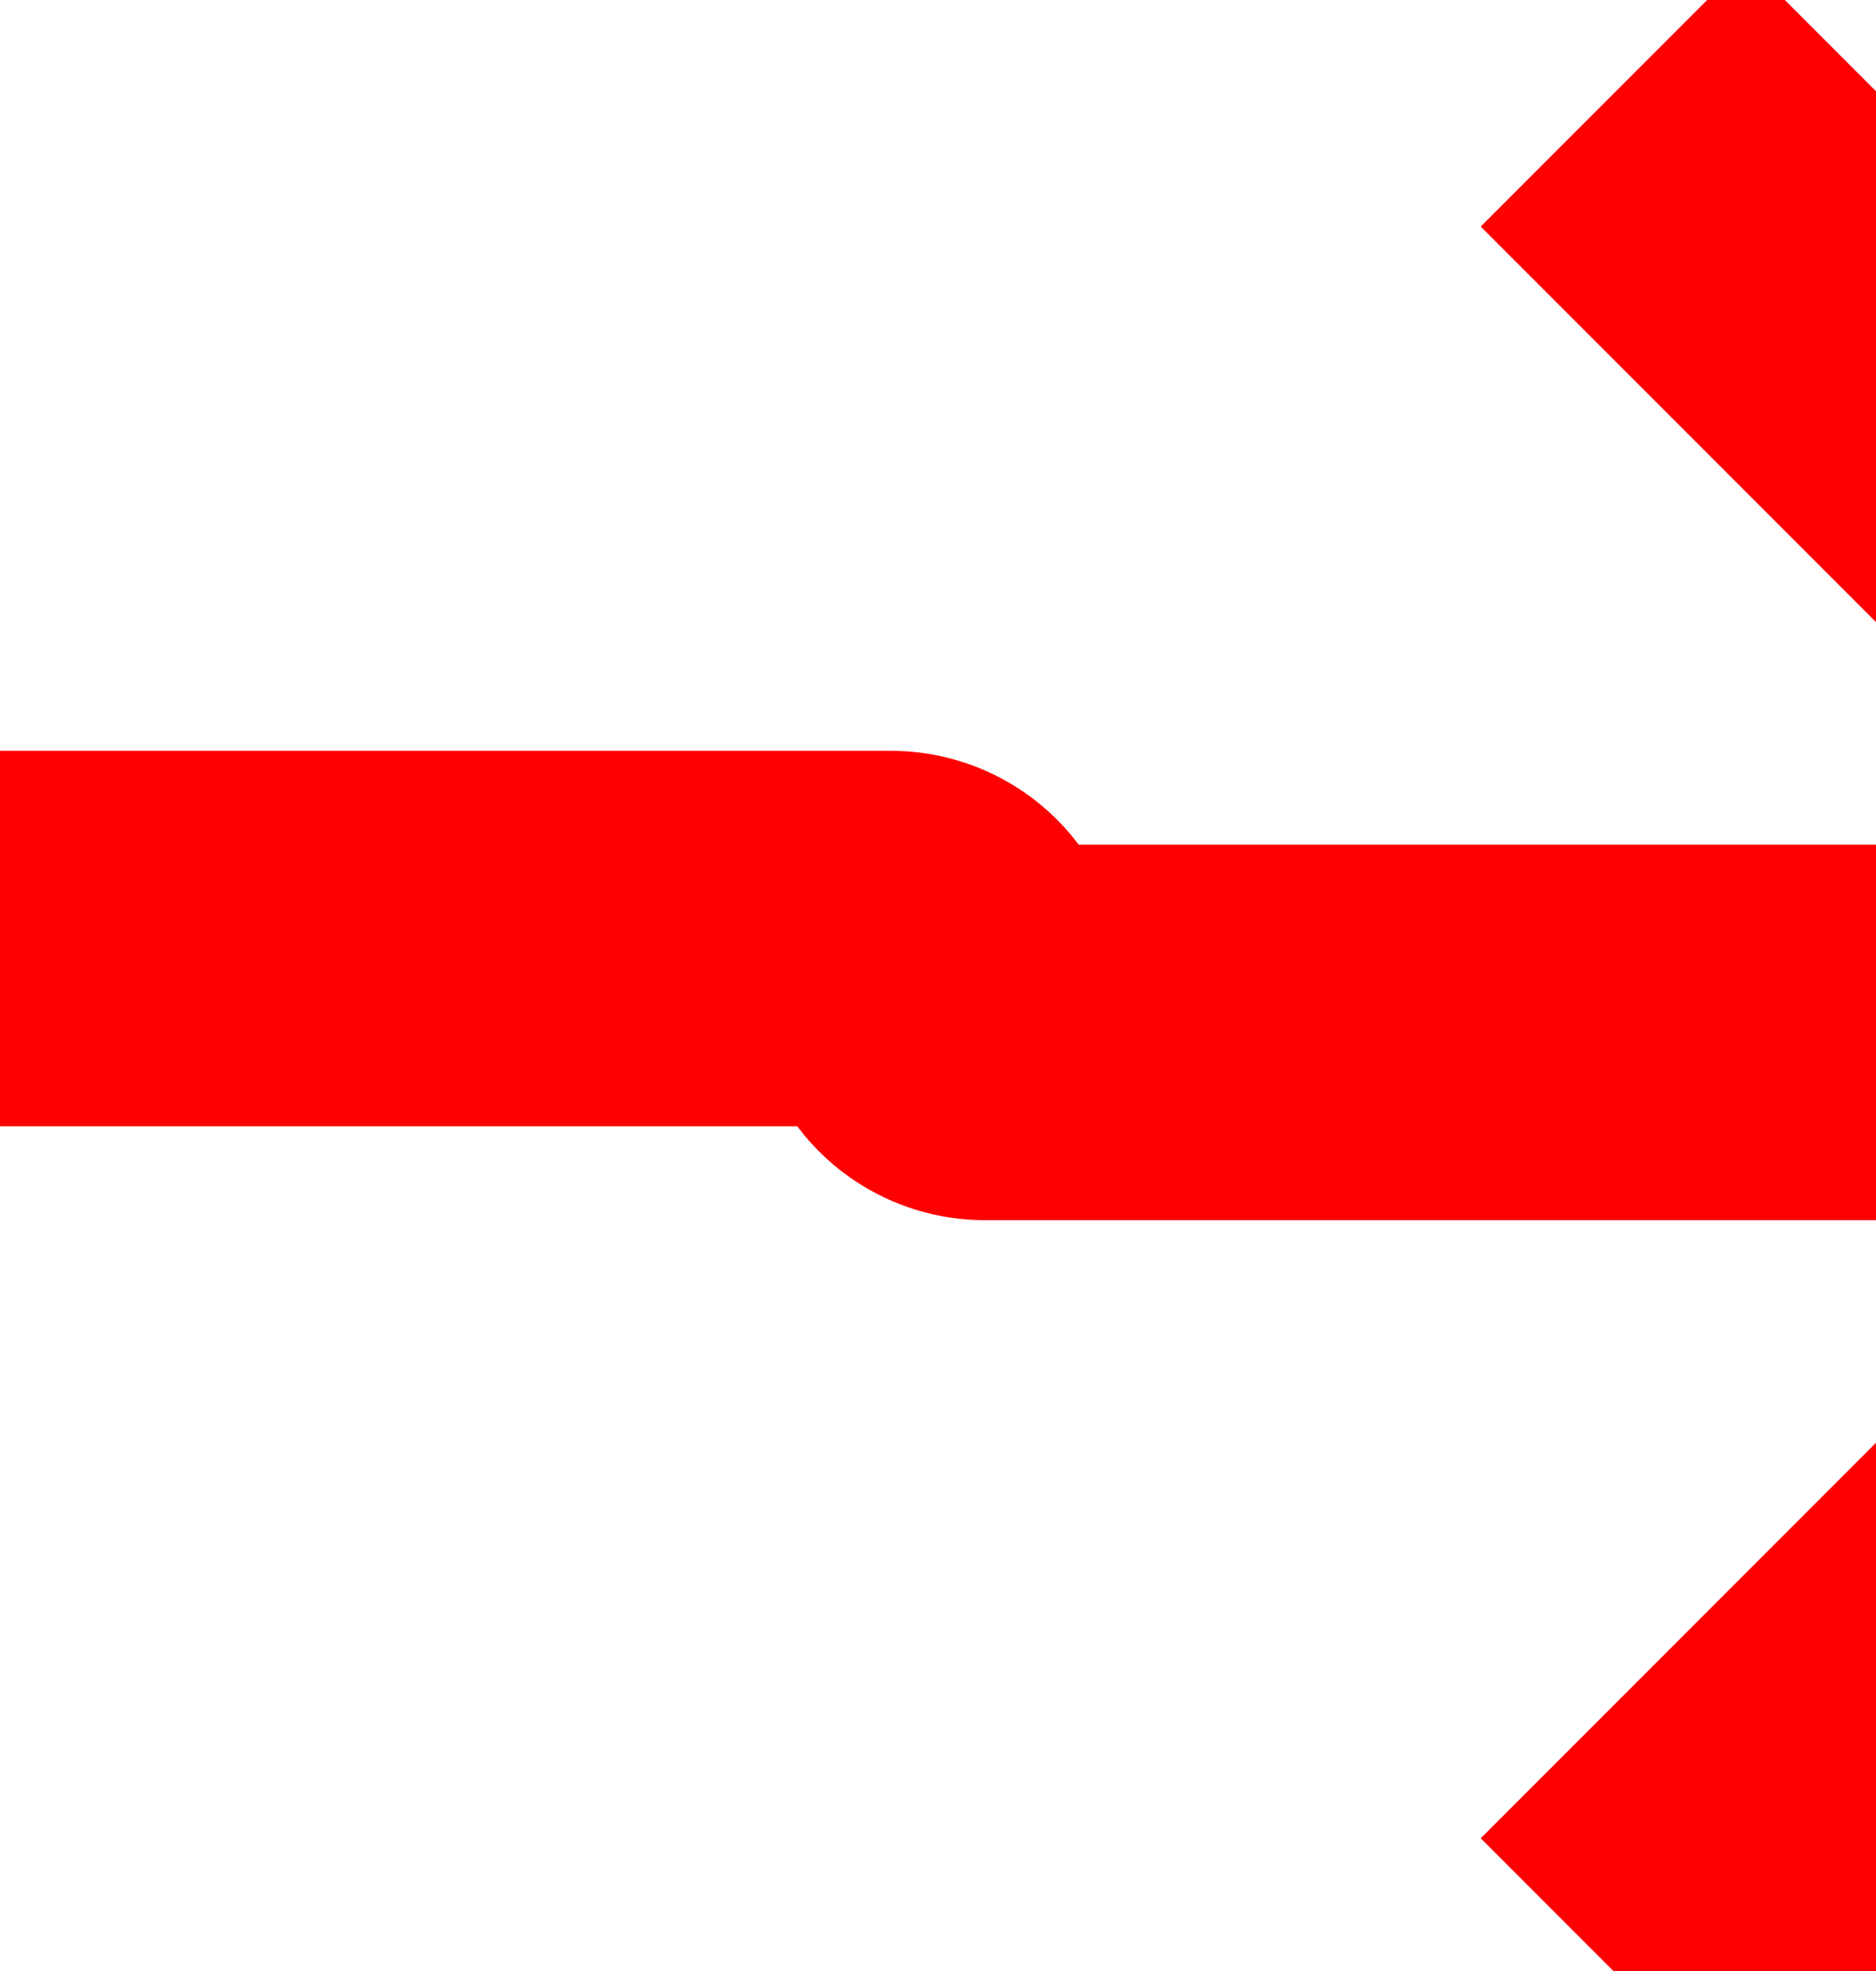 ﻿<?xml version="1.0" encoding="utf-8"?>
<svg version="1.1" xmlns:xlink="http://www.w3.org/1999/xlink" width="10px" height="10.5px" preserveAspectRatio="xMidYMin meet" viewBox="406 269.5  8 10.5" xmlns="http://www.w3.org/2000/svg">
  <path d="M 166 255  L 190.385 255  A 5 5 0 0 1 195.385 260 L 195.385 269.5  A 5 5 0 0 0 200.385 274.5 L 409.75 274.5  A 0.25 0.25 0 0 1 410 274.75 A 0.25 0.25 0 0 0 410.25 275 L 418 275  " stroke-width="2" stroke="#ff0000" fill="none" />
  <path d="M 412.893 270.707  L 417.186 275  L 412.893 279.293  L 414.307 280.707  L 419.307 275.707  L 420.014 275  L 419.307 274.293  L 414.307 269.293  L 412.893 270.707  Z " fill-rule="nonzero" fill="#ff0000" stroke="none" />
</svg>